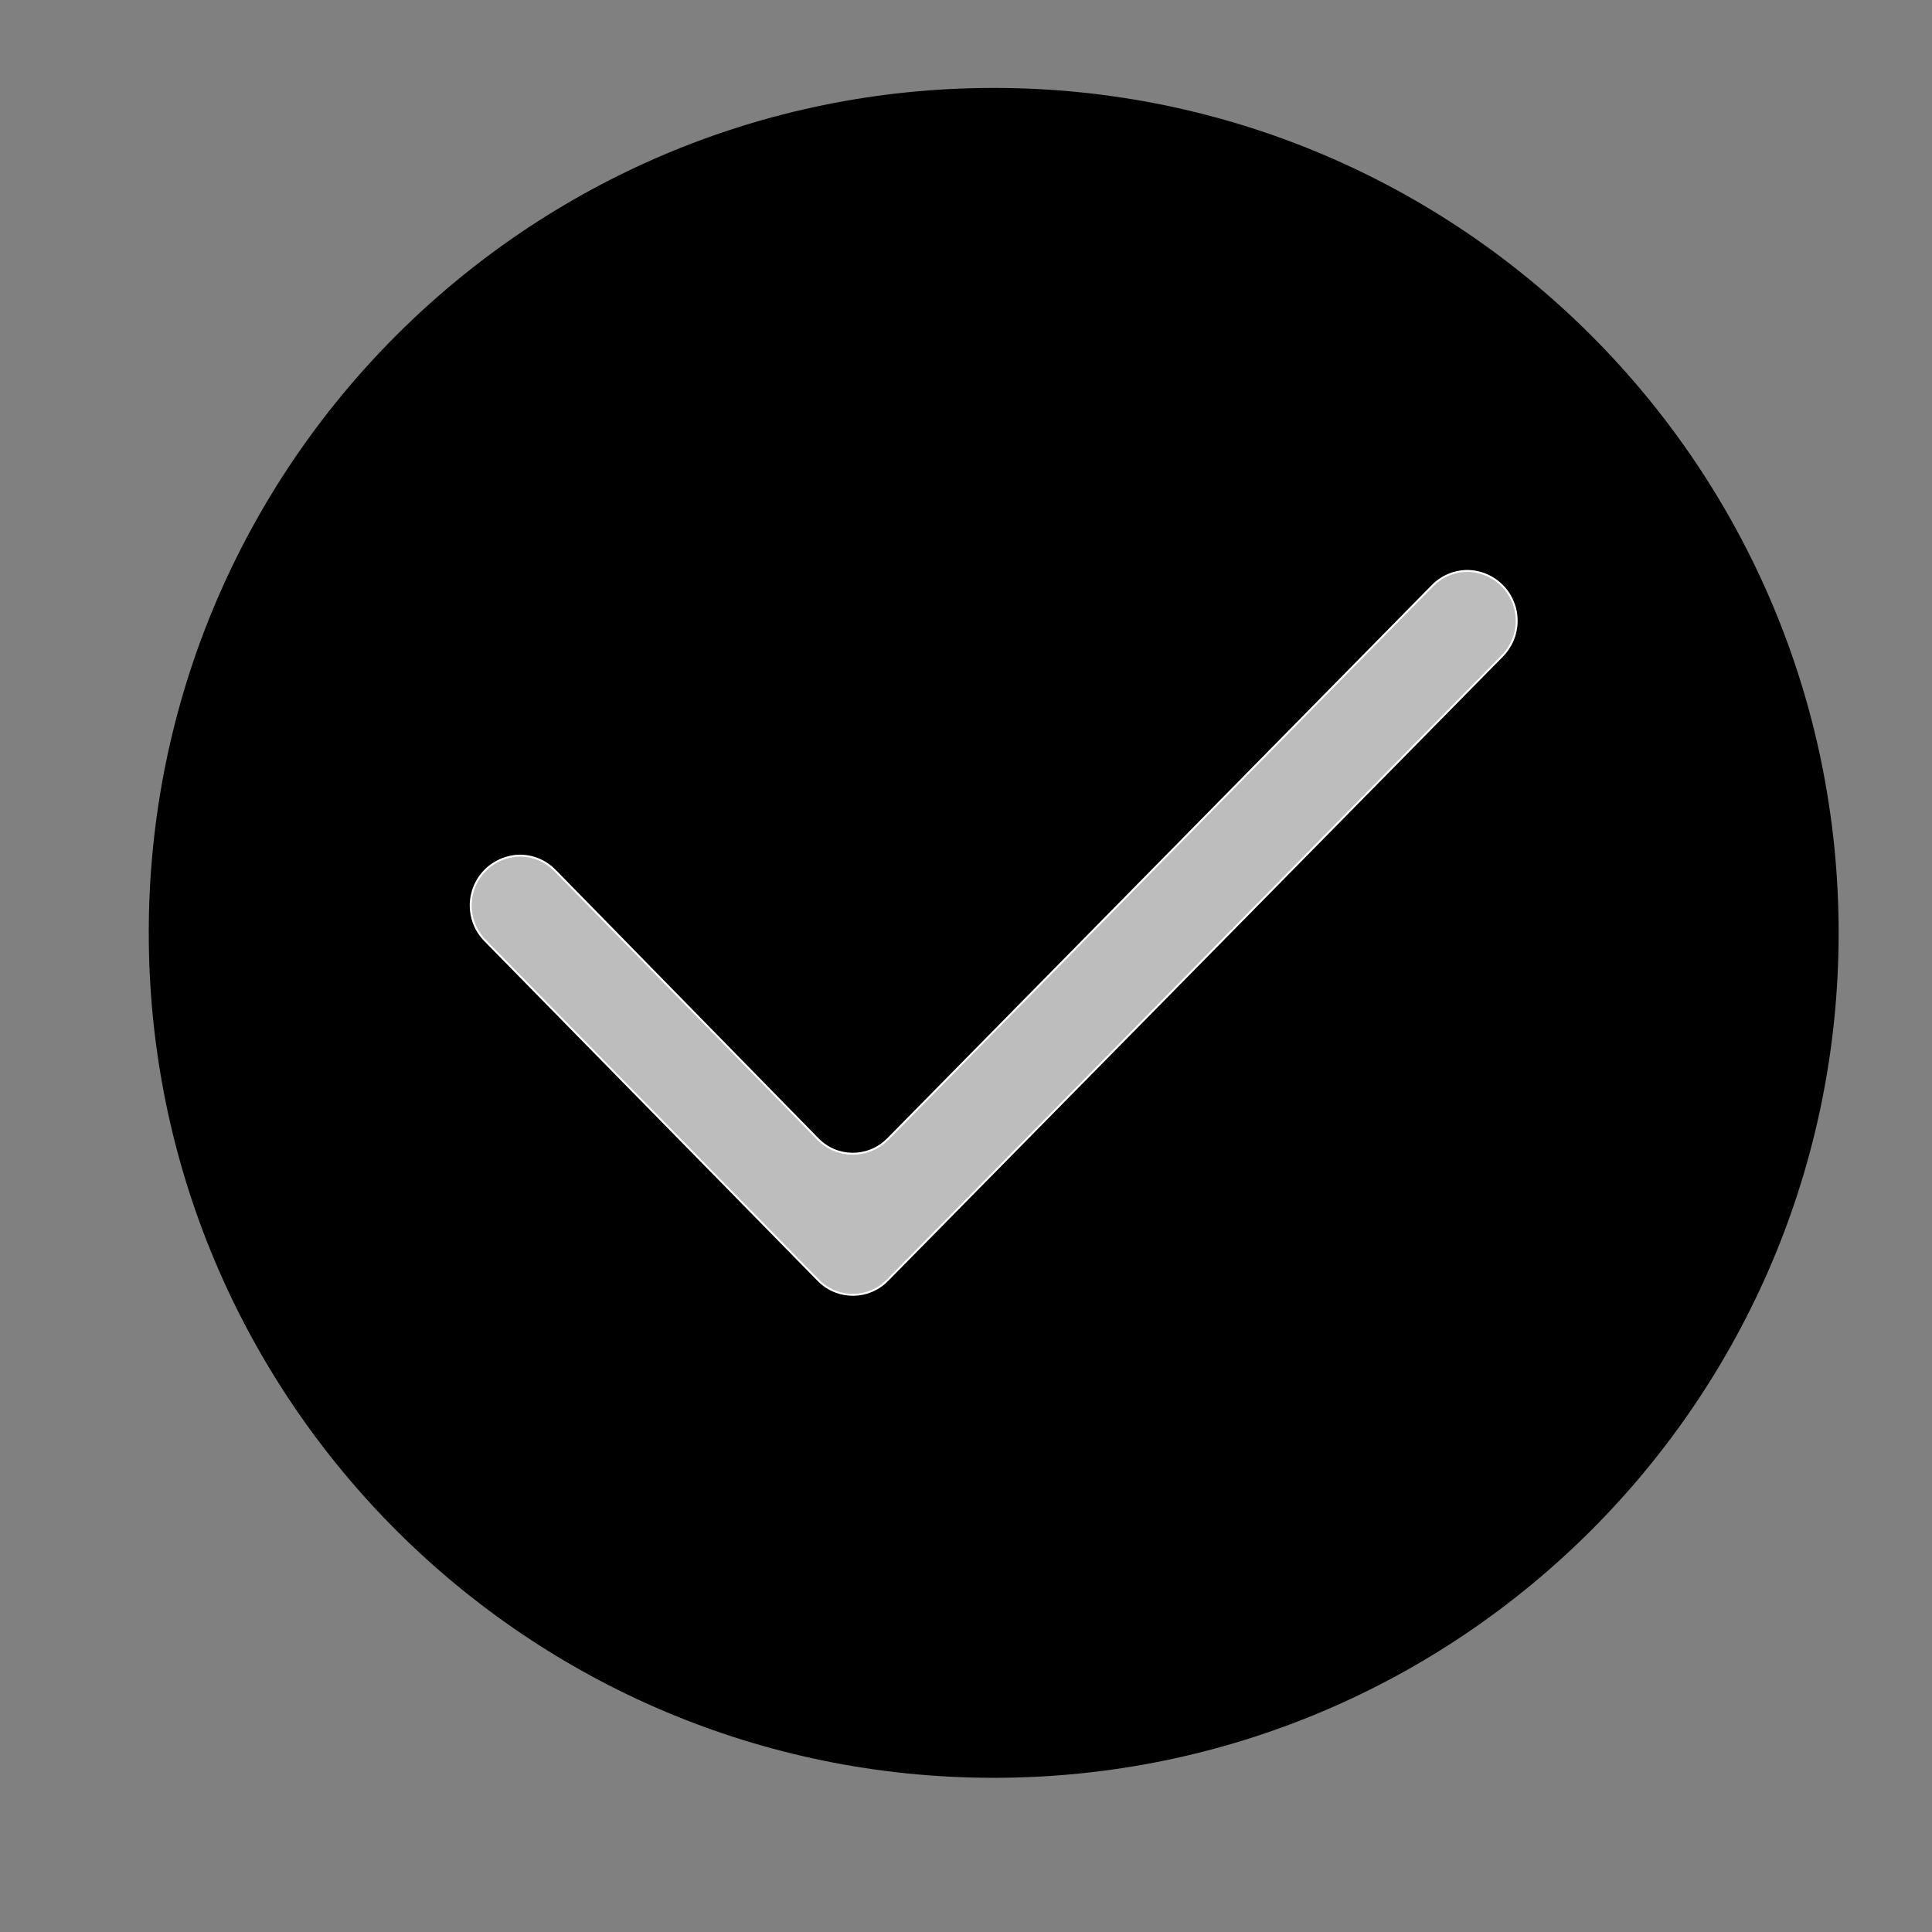 <?xml version="1.0" encoding="utf-8"?>
<!-- Generator: Adobe Illustrator 16.0.0, SVG Export Plug-In . SVG Version: 6.00 Build 0)  -->
<!DOCTYPE svg PUBLIC "-//W3C//DTD SVG 1.1//EN" "http://www.w3.org/Graphics/SVG/1.1/DTD/svg11.dtd">
<svg version="1.1" id="图形" xmlns="http://www.w3.org/2000/svg" xmlns:xlink="http://www.w3.org/1999/xlink" x="0px" y="0px"
	 width="1000.637px" height="1000.678px" viewBox="0 0 1000.637 1000.678" enable-background="new 0 0 1000.637 1000.678"
	 xml:space="preserve">
<rect x="0" y="0" width="1000.637" height="1000.678" fill="#808080" stroke="none"/>
<path id="椭圆_6" d="M514.663,45.545c241.684,0,437.617,195.935,437.617,437.617c0,241.682-195.935,437.617-437.617,437.617
	c-241.682,0-437.616-195.937-437.616-437.617C77.046,241.479,272.981,45.545,514.663,45.545z"/>
<g transform="translate(-301 -159)">
	<path id="形状_8_拷贝_4" fill="#BDBDBD" d="M570.26,602.158L570.26,602.158c6.776,0,13.269,2.707,18.01,7.529l136.451,139.359
		c9.83,9.932,25.845,10.014,35.775,0.204c0.081-0.042,0.163-0.122,0.245-0.204l282.282-286.798c4.762-4.823,11.272-7.55,18.071-7.55
		l0,0c14.242,0.204,25.64,11.925,25.438,26.211c-0.084,6.675-2.771,13.044-7.451,17.807L760.741,821.985
		c-9.585,9.932-25.418,10.215-35.369,0.649c-0.224-0.244-0.427-0.447-0.651-0.649L552.27,646.156
		c-10.053-10.134-9.951-26.496,0.183-36.53C557.216,604.926,563.585,602.24,570.26,602.158z"/>
</g>
<g transform="translate(-301 -159)">
	<path id="形状_8_拷贝_4_1_" fill="none" stroke="#FFFFFF" d="M570.26,602.158L570.26,602.158c6.776,0,13.269,2.707,18.01,7.529
		l136.451,139.36c9.83,9.932,25.844,10.014,35.775,0.204c0.081-0.042,0.163-0.122,0.245-0.204l282.282-286.798
		c4.762-4.823,11.272-7.55,18.071-7.55l0,0c14.242,0.204,25.64,11.925,25.438,26.211c-0.084,6.675-2.771,13.044-7.451,17.807
		L760.741,821.985c-9.585,9.932-25.418,10.215-35.369,0.649c-0.224-0.244-0.427-0.447-0.651-0.649L552.27,646.156
		c-10.053-10.134-9.951-26.496,0.183-36.53C557.216,604.926,563.585,602.24,570.26,602.158z"/>
</g>
</svg>
